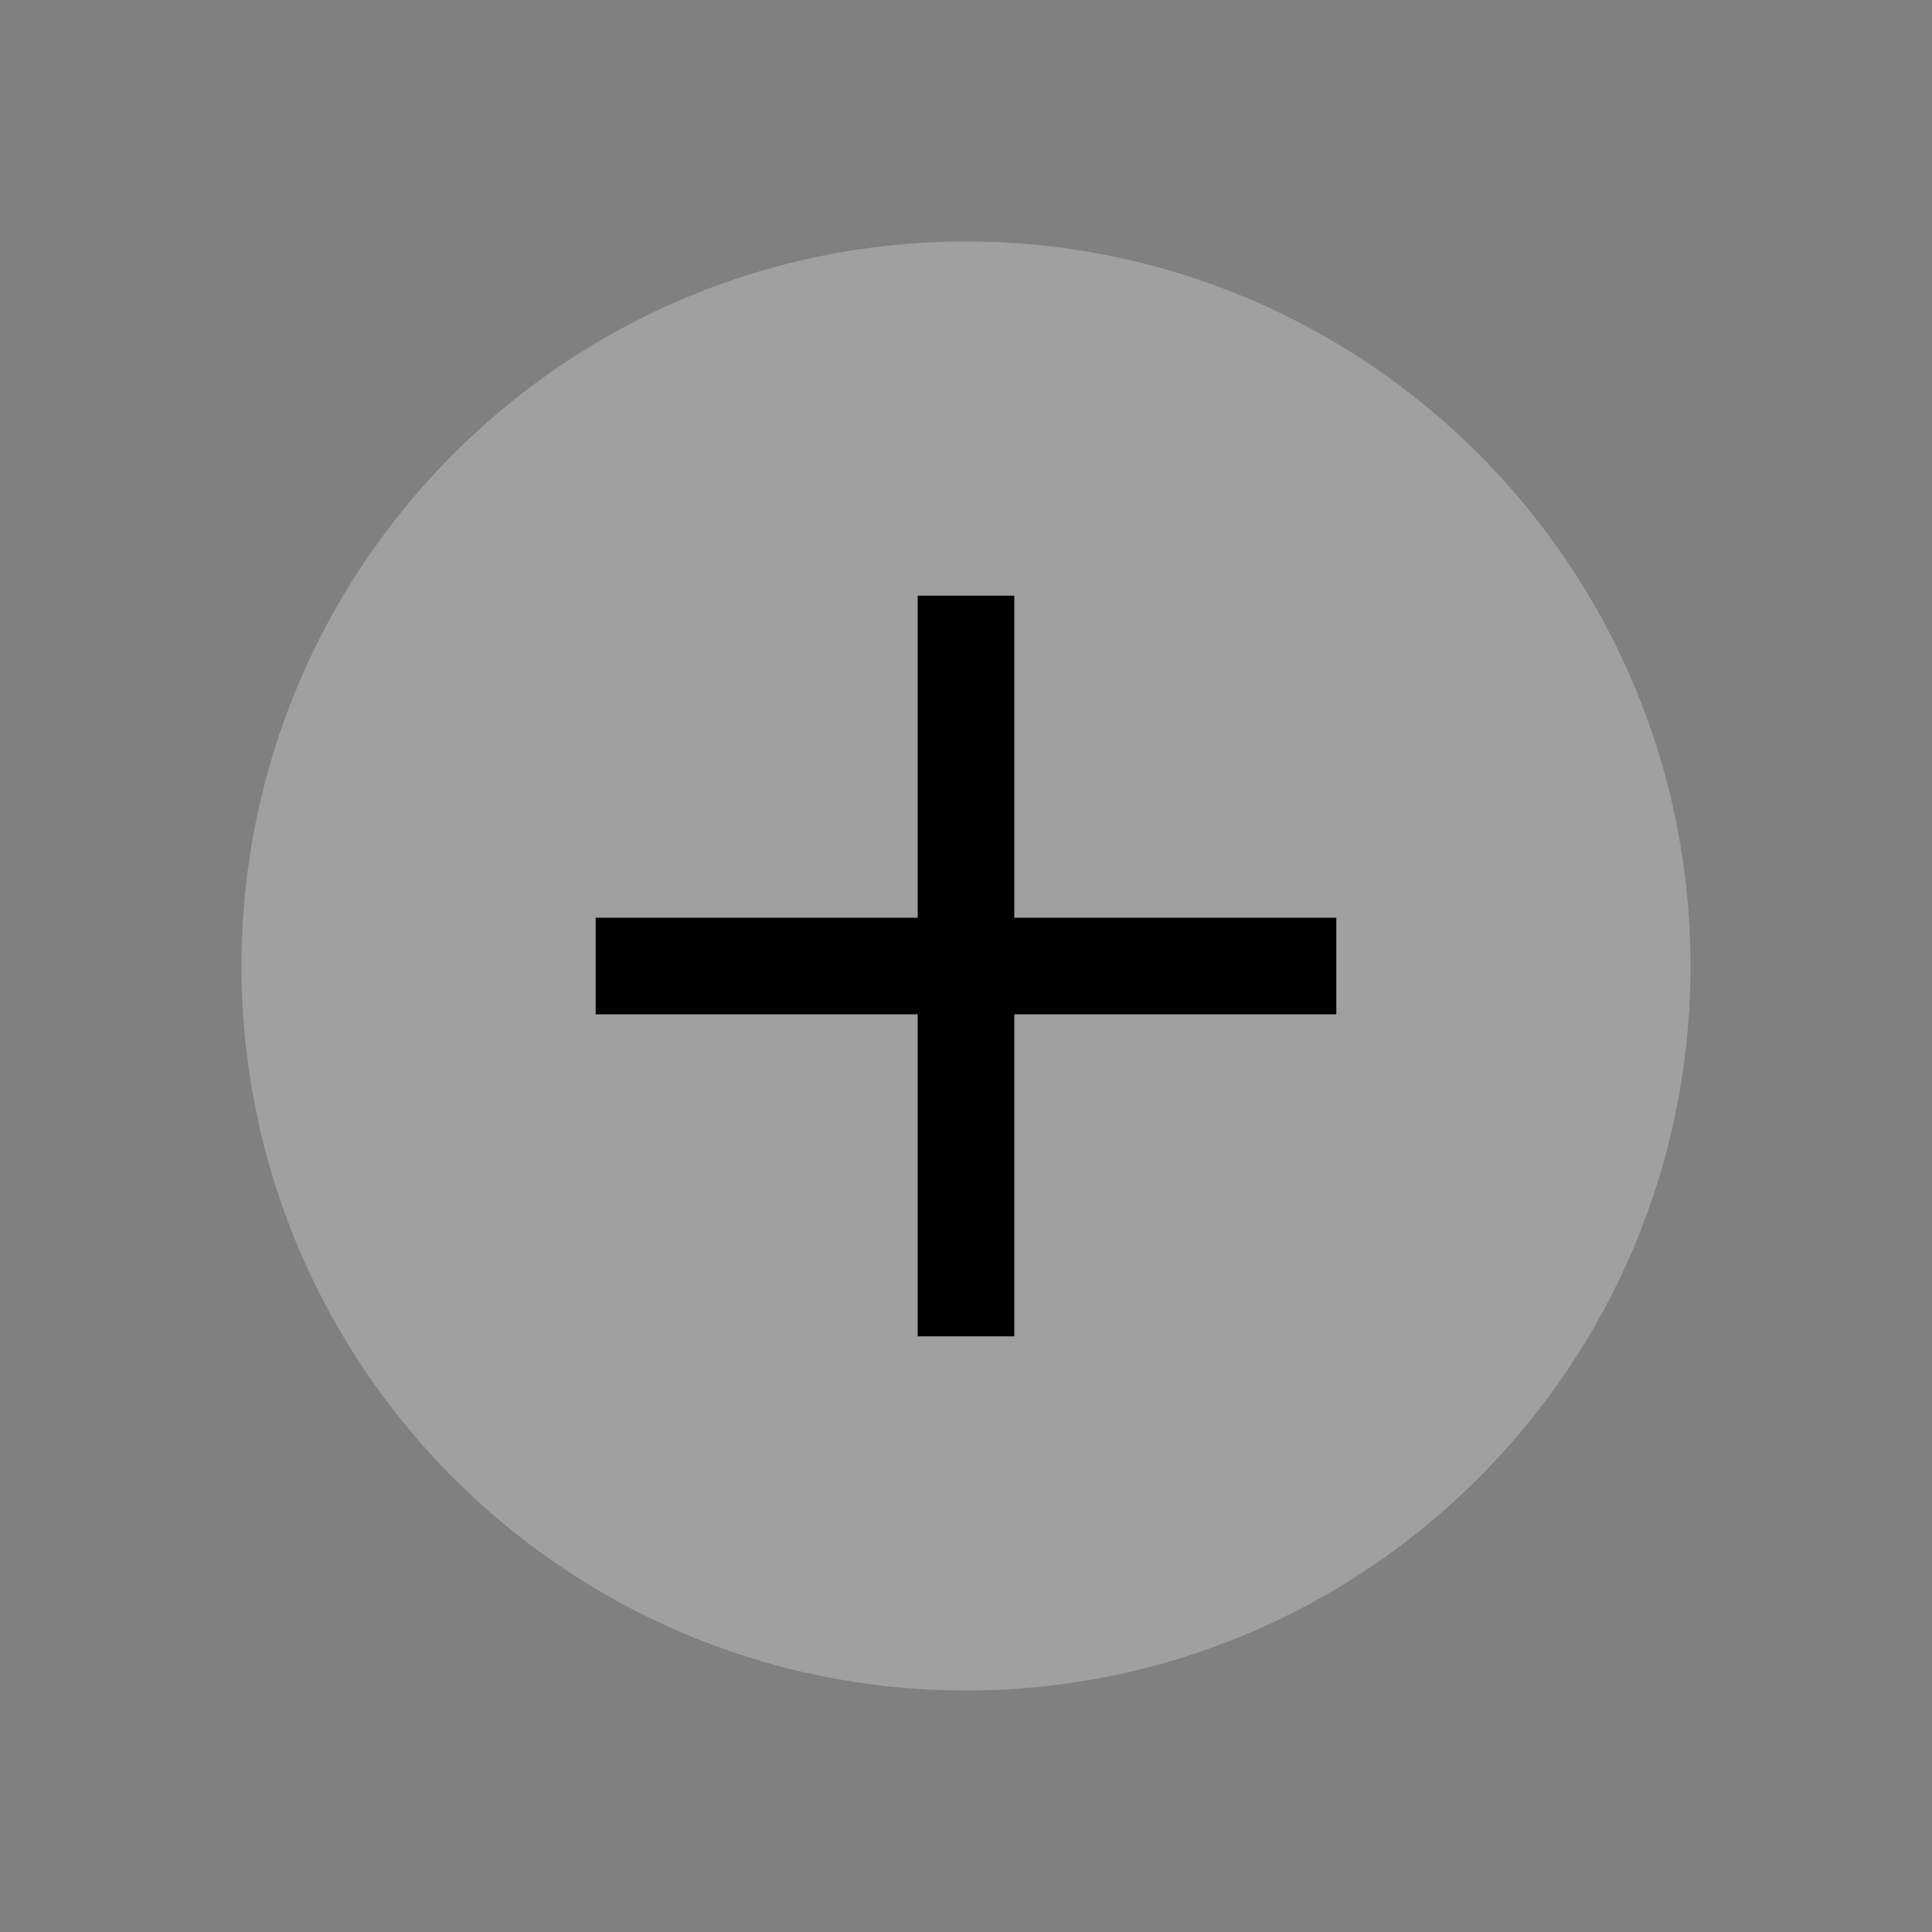 <svg width="100" height="100" viewBox="0 0 100 100" fill="black" xmlns="http://www.w3.org/2000/svg">
<rect x="0" y="0" width="100" height="100" fill="#808080" stroke="none"/>
<path d="M50 87.5C70.711 87.5 87.5 70.711 87.5 50C87.5 29.289 70.711 12.5 50 12.5C29.289 12.5 12.5 29.289 12.5 50C12.5 70.711 29.289 87.5 50 87.5Z" fill="white" fill-opacity="0.25"/>
<path d="M50 33.333V66.667M66.667 50H33.333" stroke="black" stroke-width="5" stroke-linecap="square" stroke-linejoin="round"/>
</svg>
